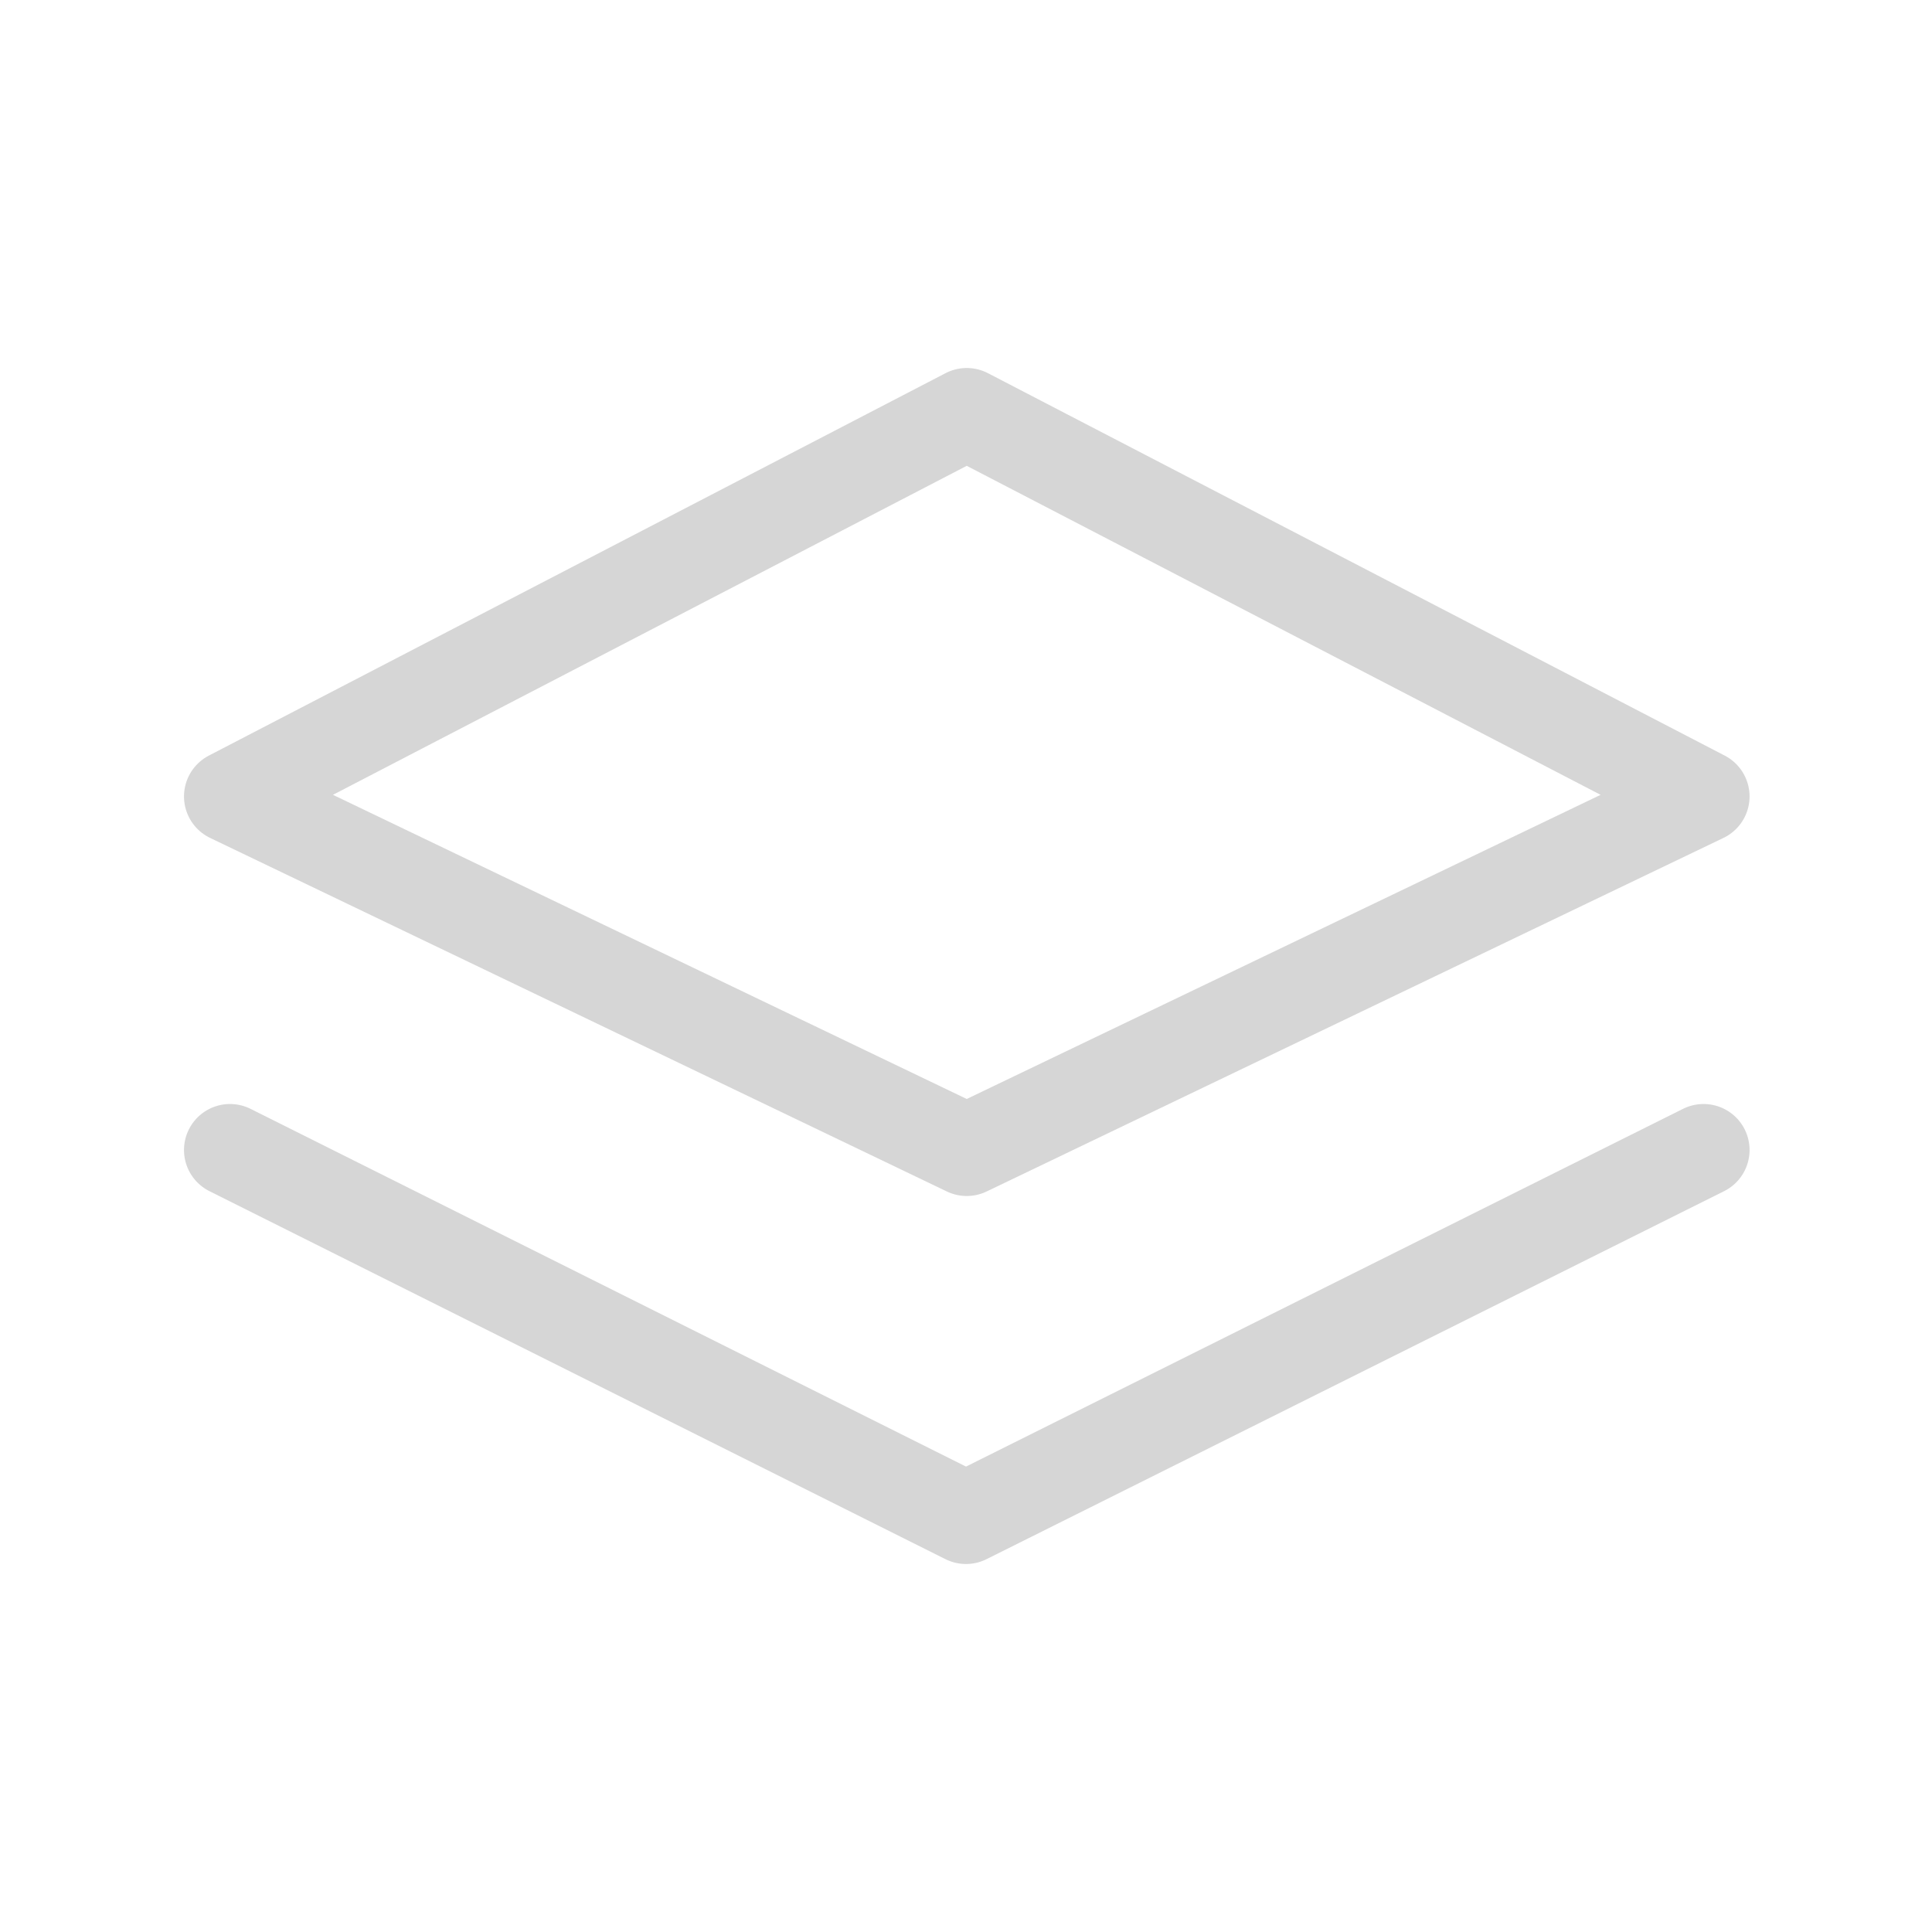 <?xml version="1.0" encoding="utf-8"?>

<!-- Uploaded to: SVG Repo, www.svgrepo.com, Generator: SVG Repo Mixer Tools -->
<svg width="800px" height="800px" viewBox="0 0 21 21" xmlns="http://www.w3.org/2000/svg">

<g fill="none" fill-rule="evenodd" stroke="#d6d6d6" stroke-linecap="round" stroke-linejoin="round" transform="translate(2 4)">

<path d="m.5 8.5 8 4 8.017-4"/>

<path d="m.5 4.657 8.008 3.843 8.009-3.843-8.009-4.157z"/>

</g>

</svg>